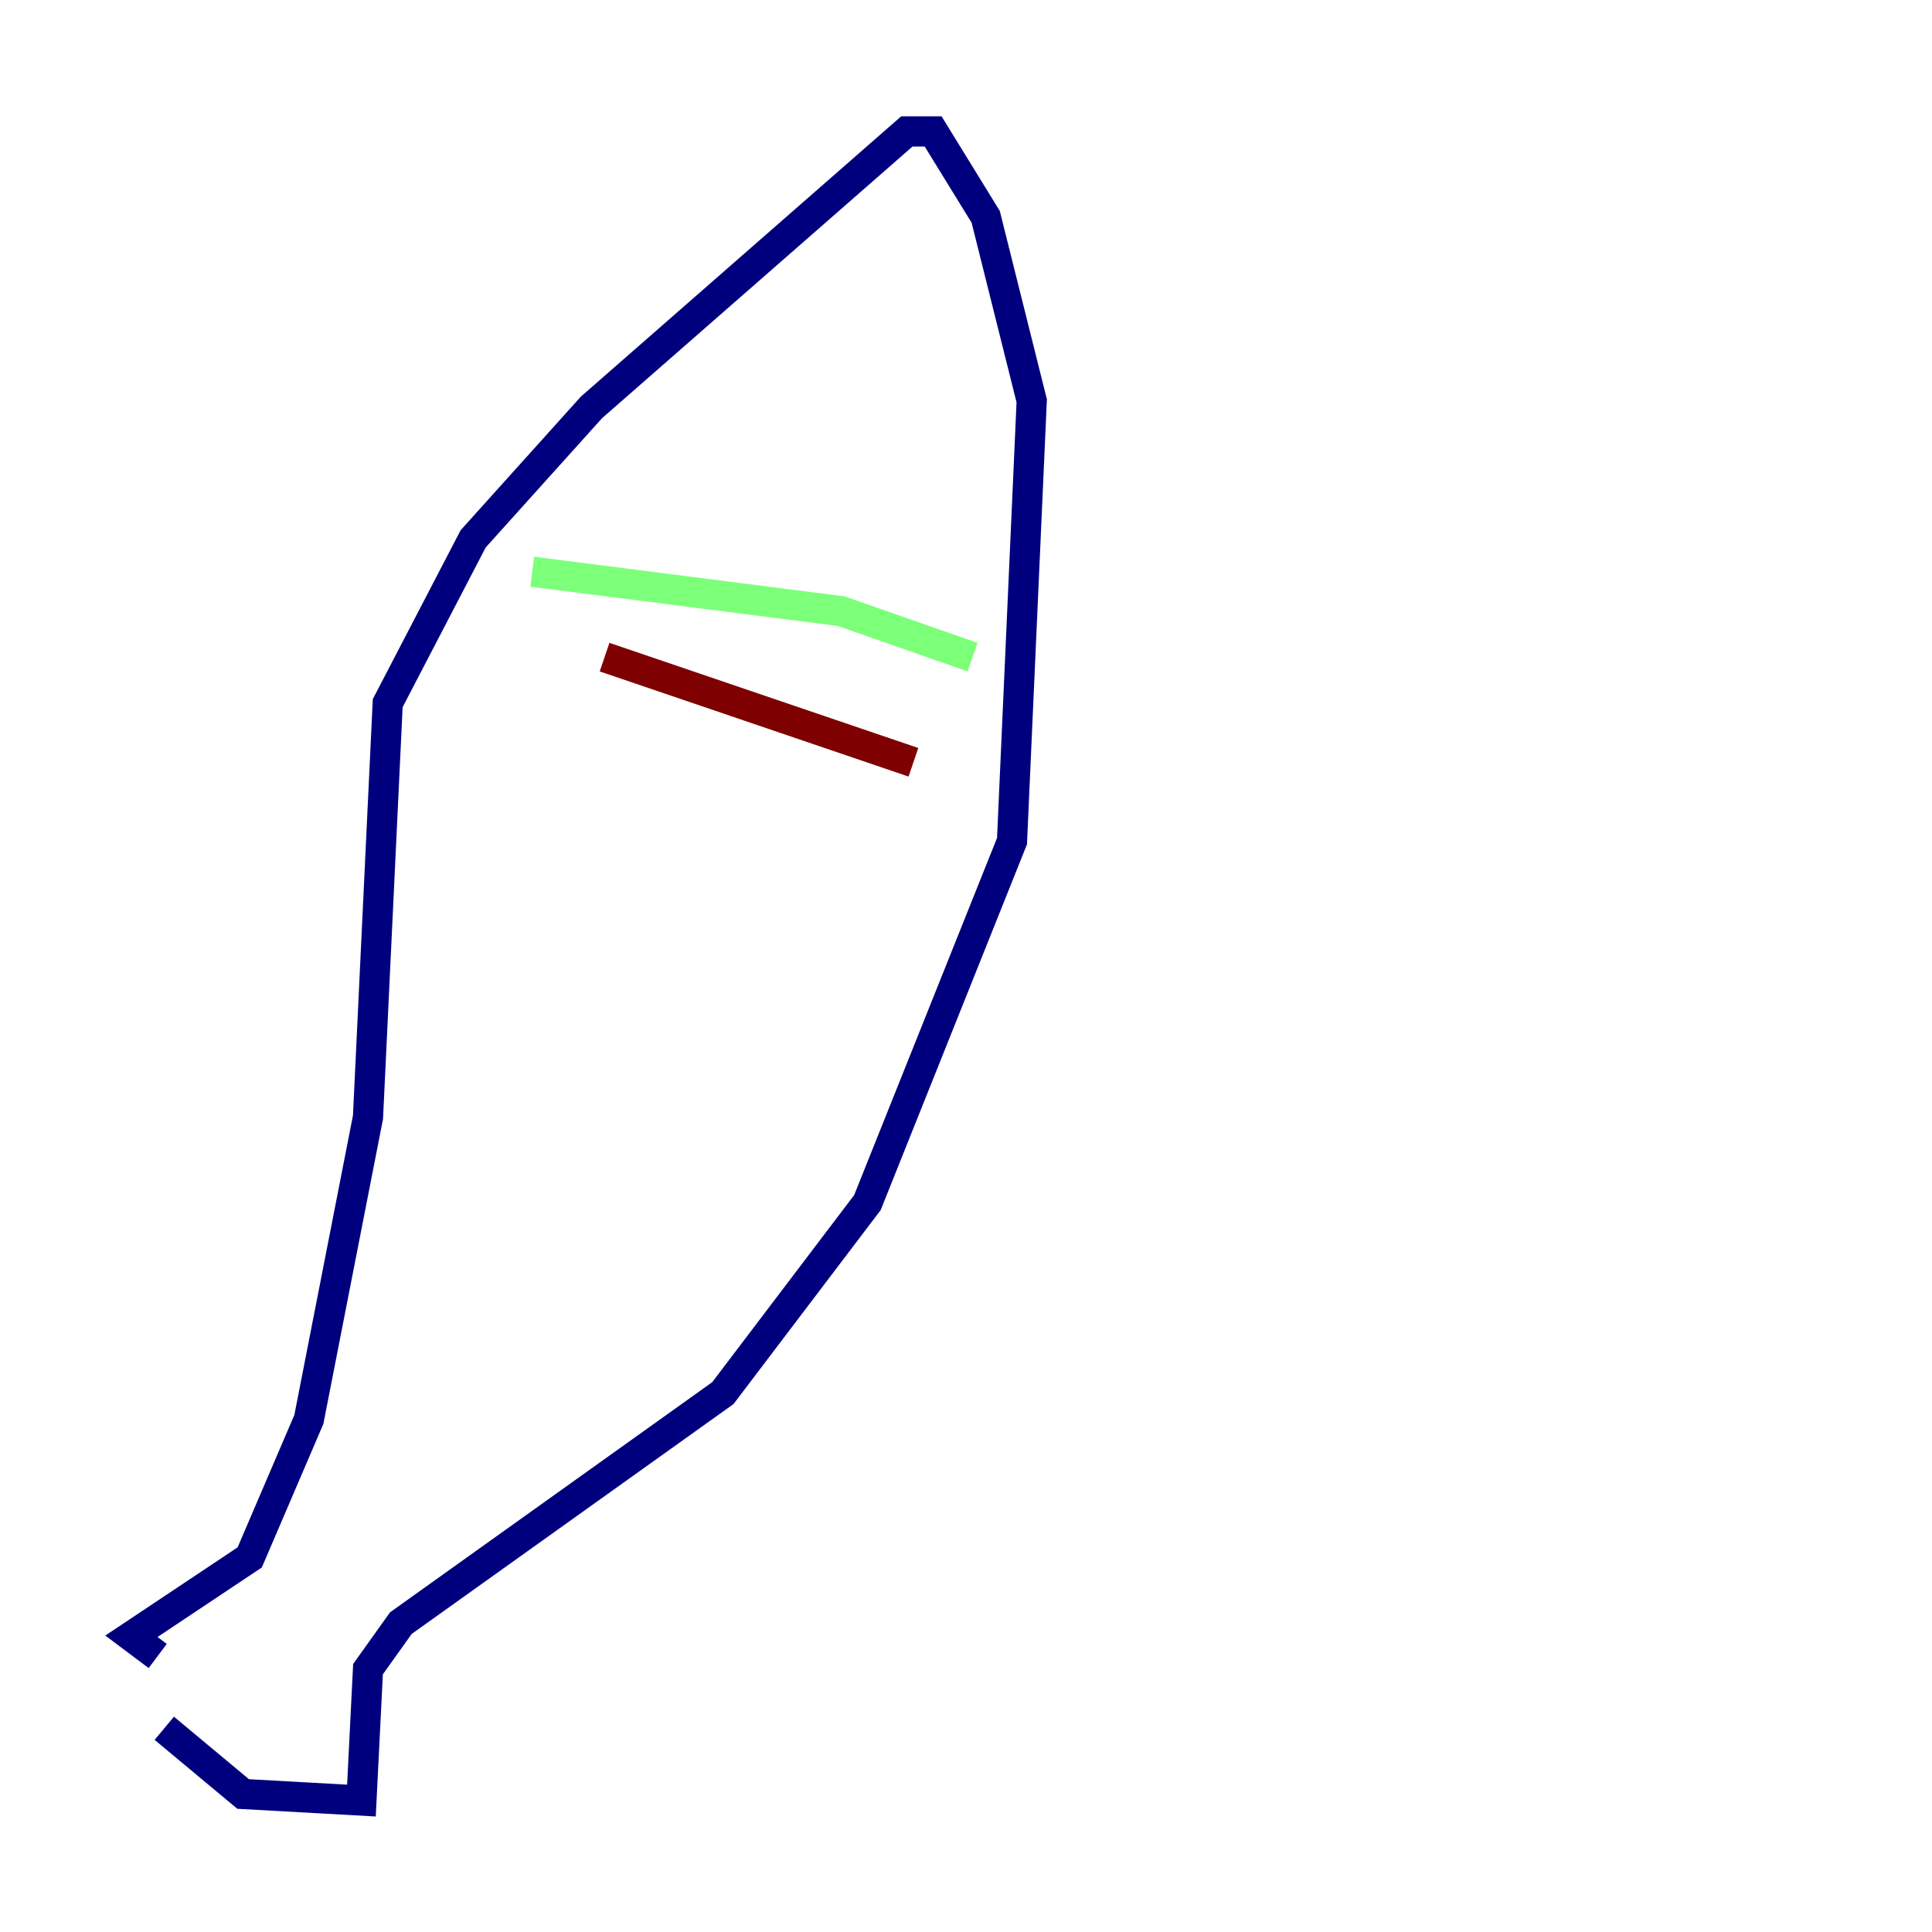 <?xml version="1.0" encoding="utf-8" ?>
<svg baseProfile="tiny" height="128" version="1.2" viewBox="0,0,128,128" width="128" xmlns="http://www.w3.org/2000/svg" xmlns:ev="http://www.w3.org/2001/xml-events" xmlns:xlink="http://www.w3.org/1999/xlink"><defs /><polyline fill="none" points="10.449,109.714 8.707,108.408 16.544,103.184 20.463,94.041 24.381,74.014 25.687,46.585 31.347,35.701 39.184,26.993 60.082,8.707 61.823,8.707 65.306,14.367 68.354,26.558 67.048,55.728 57.469,79.674 47.891,92.299 26.558,107.537 24.381,110.585 23.946,119.293 16.109,118.857 10.884,114.503" stroke="#00007f" stroke-width="2" /><polyline fill="none" points="35.265,37.878 55.728,40.49 64.435,43.537" stroke="#7cff79" stroke-width="2" /><polyline fill="none" points="40.054,43.537 60.517,50.503" stroke="#7f0000" stroke-width="2" /></svg>
